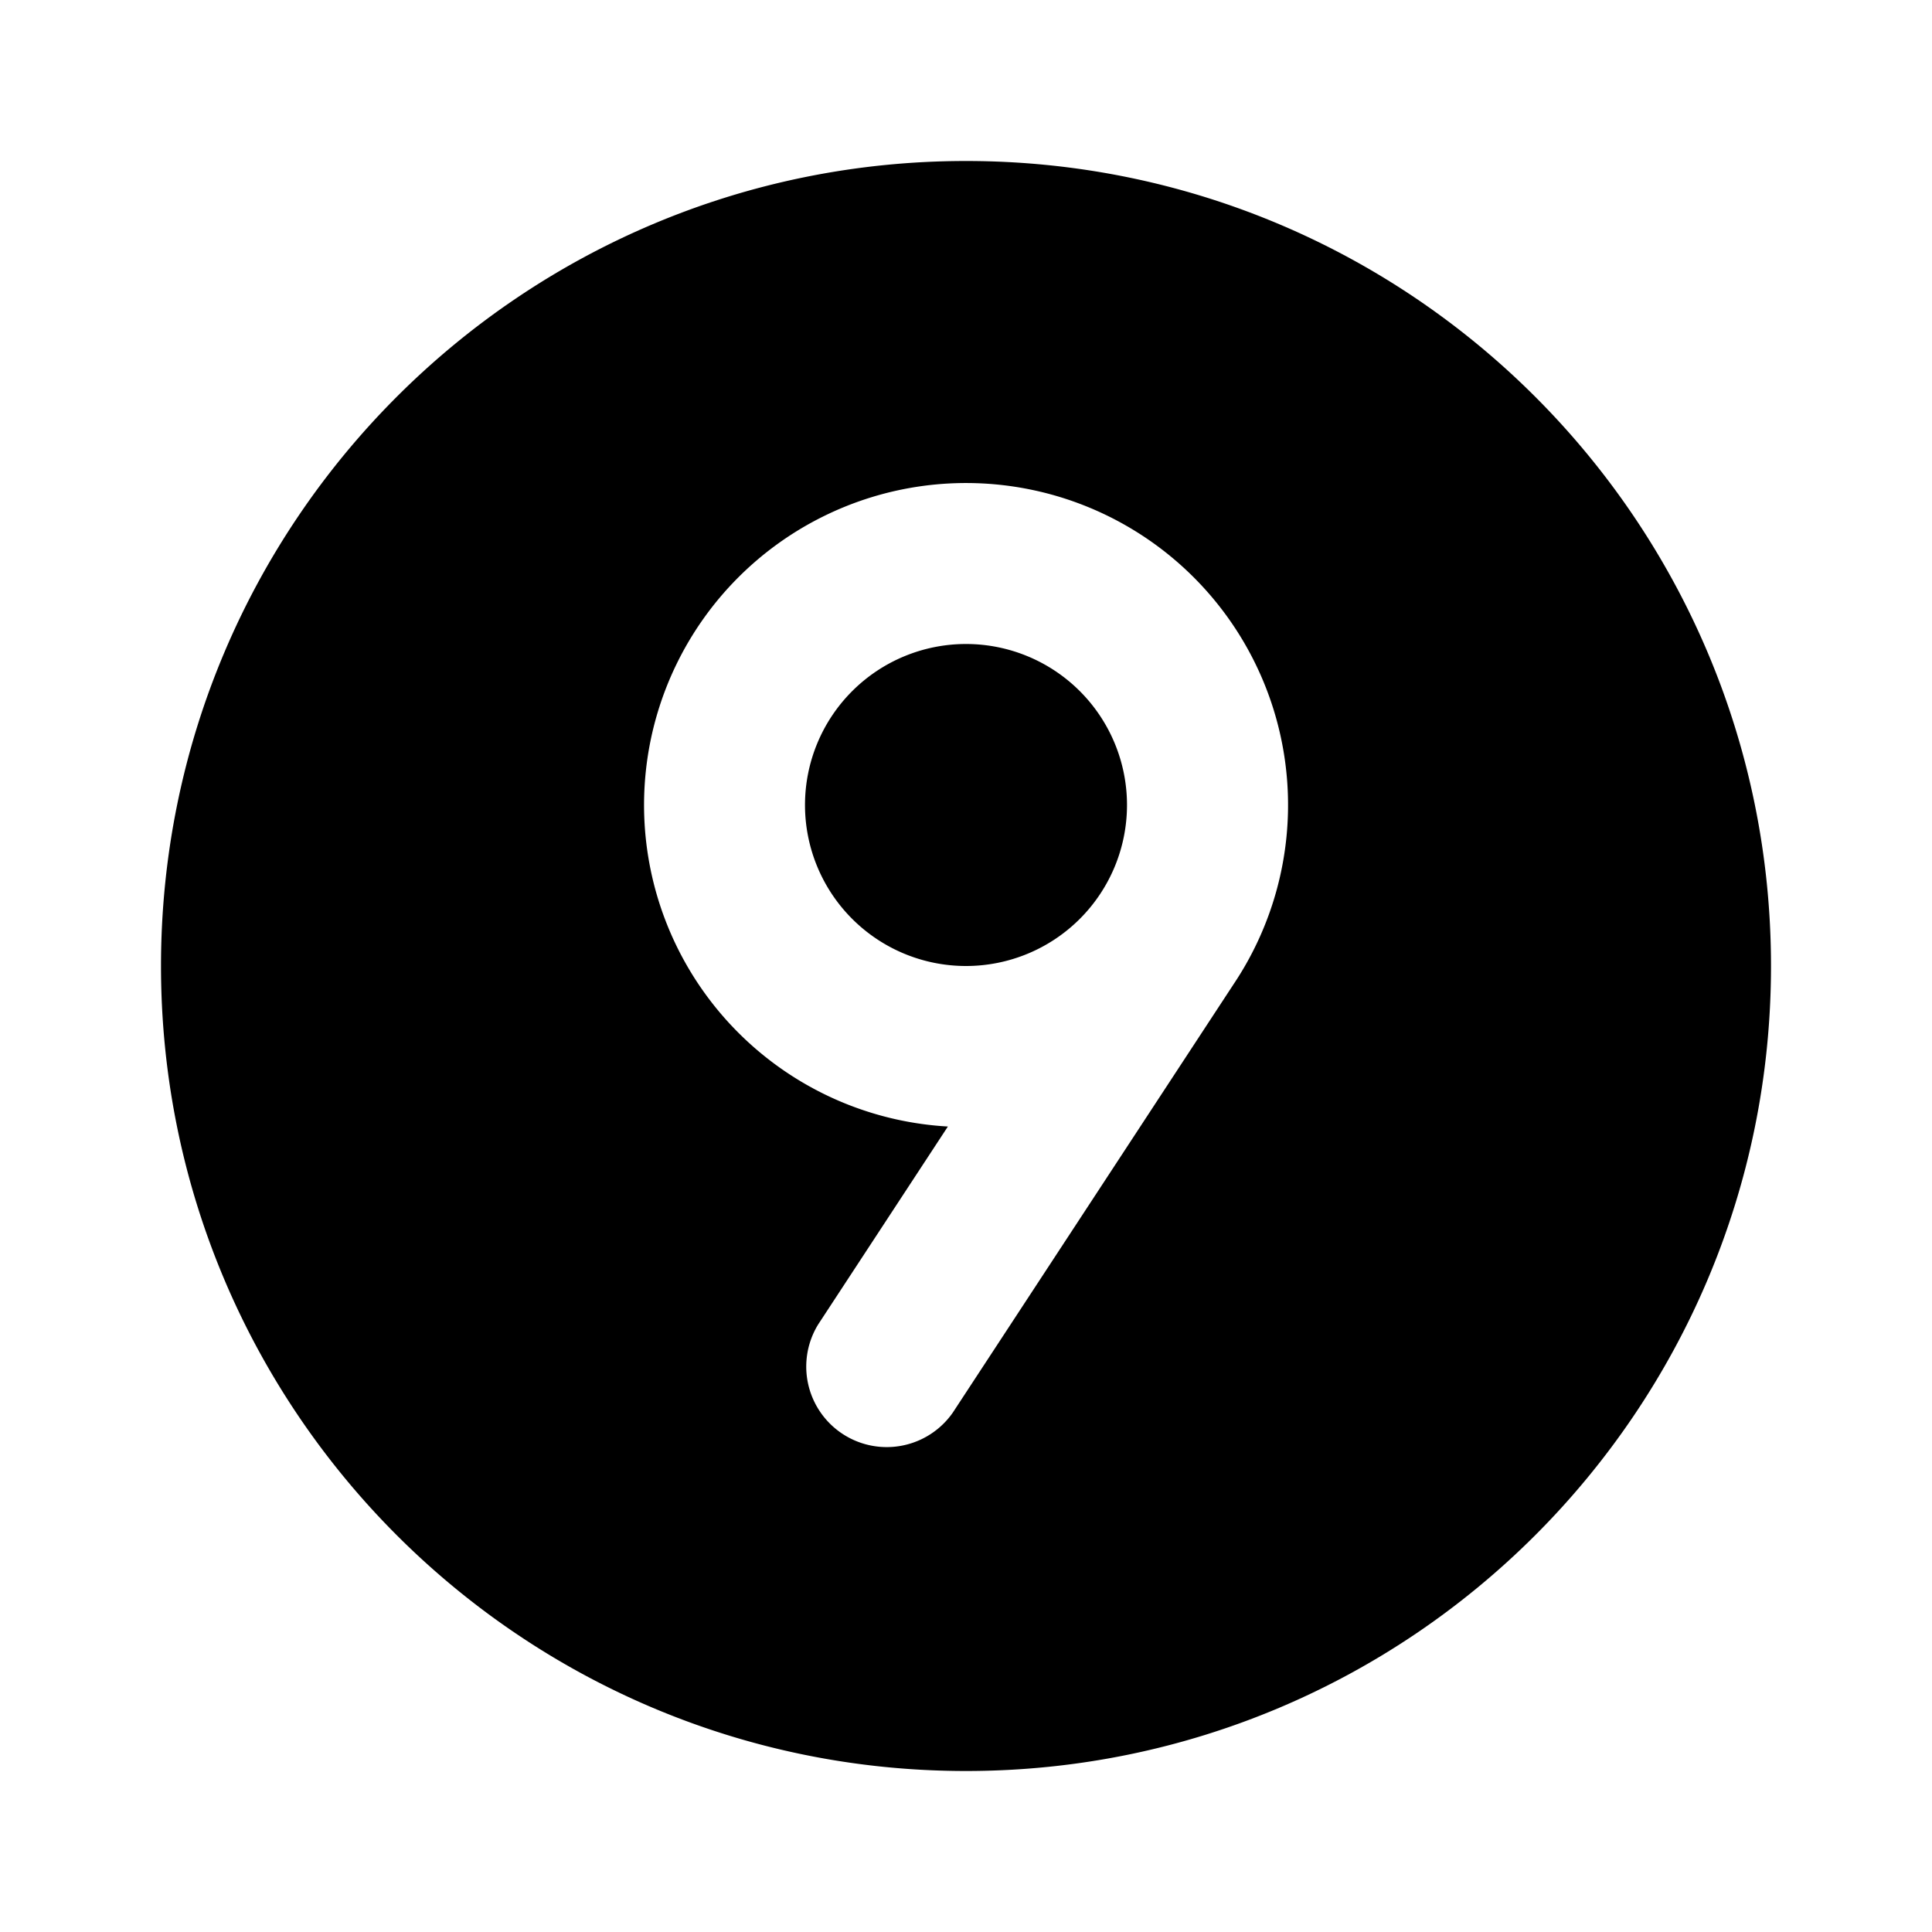 <svg xmlns="http://www.w3.org/2000/svg" xmlns:xlink="http://www.w3.org/1999/xlink" width="24" height="24" viewBox="0 0 24 24"><path fill="currentColor" fill-rule="evenodd" d="M2 12C2 6.477 6.477 2 12 2s10 4.477 10 10s-4.477 10-10 10S2 17.523 2 12m8.164 4.452a1 1 0 0 0 1.672 1.096l3.489-5.323a4 4 0 1 0-3.55 1.769zM14 10a2 2 0 1 1-4 0a2 2 0 0 1 4 0" clip-rule="evenodd"/></svg>